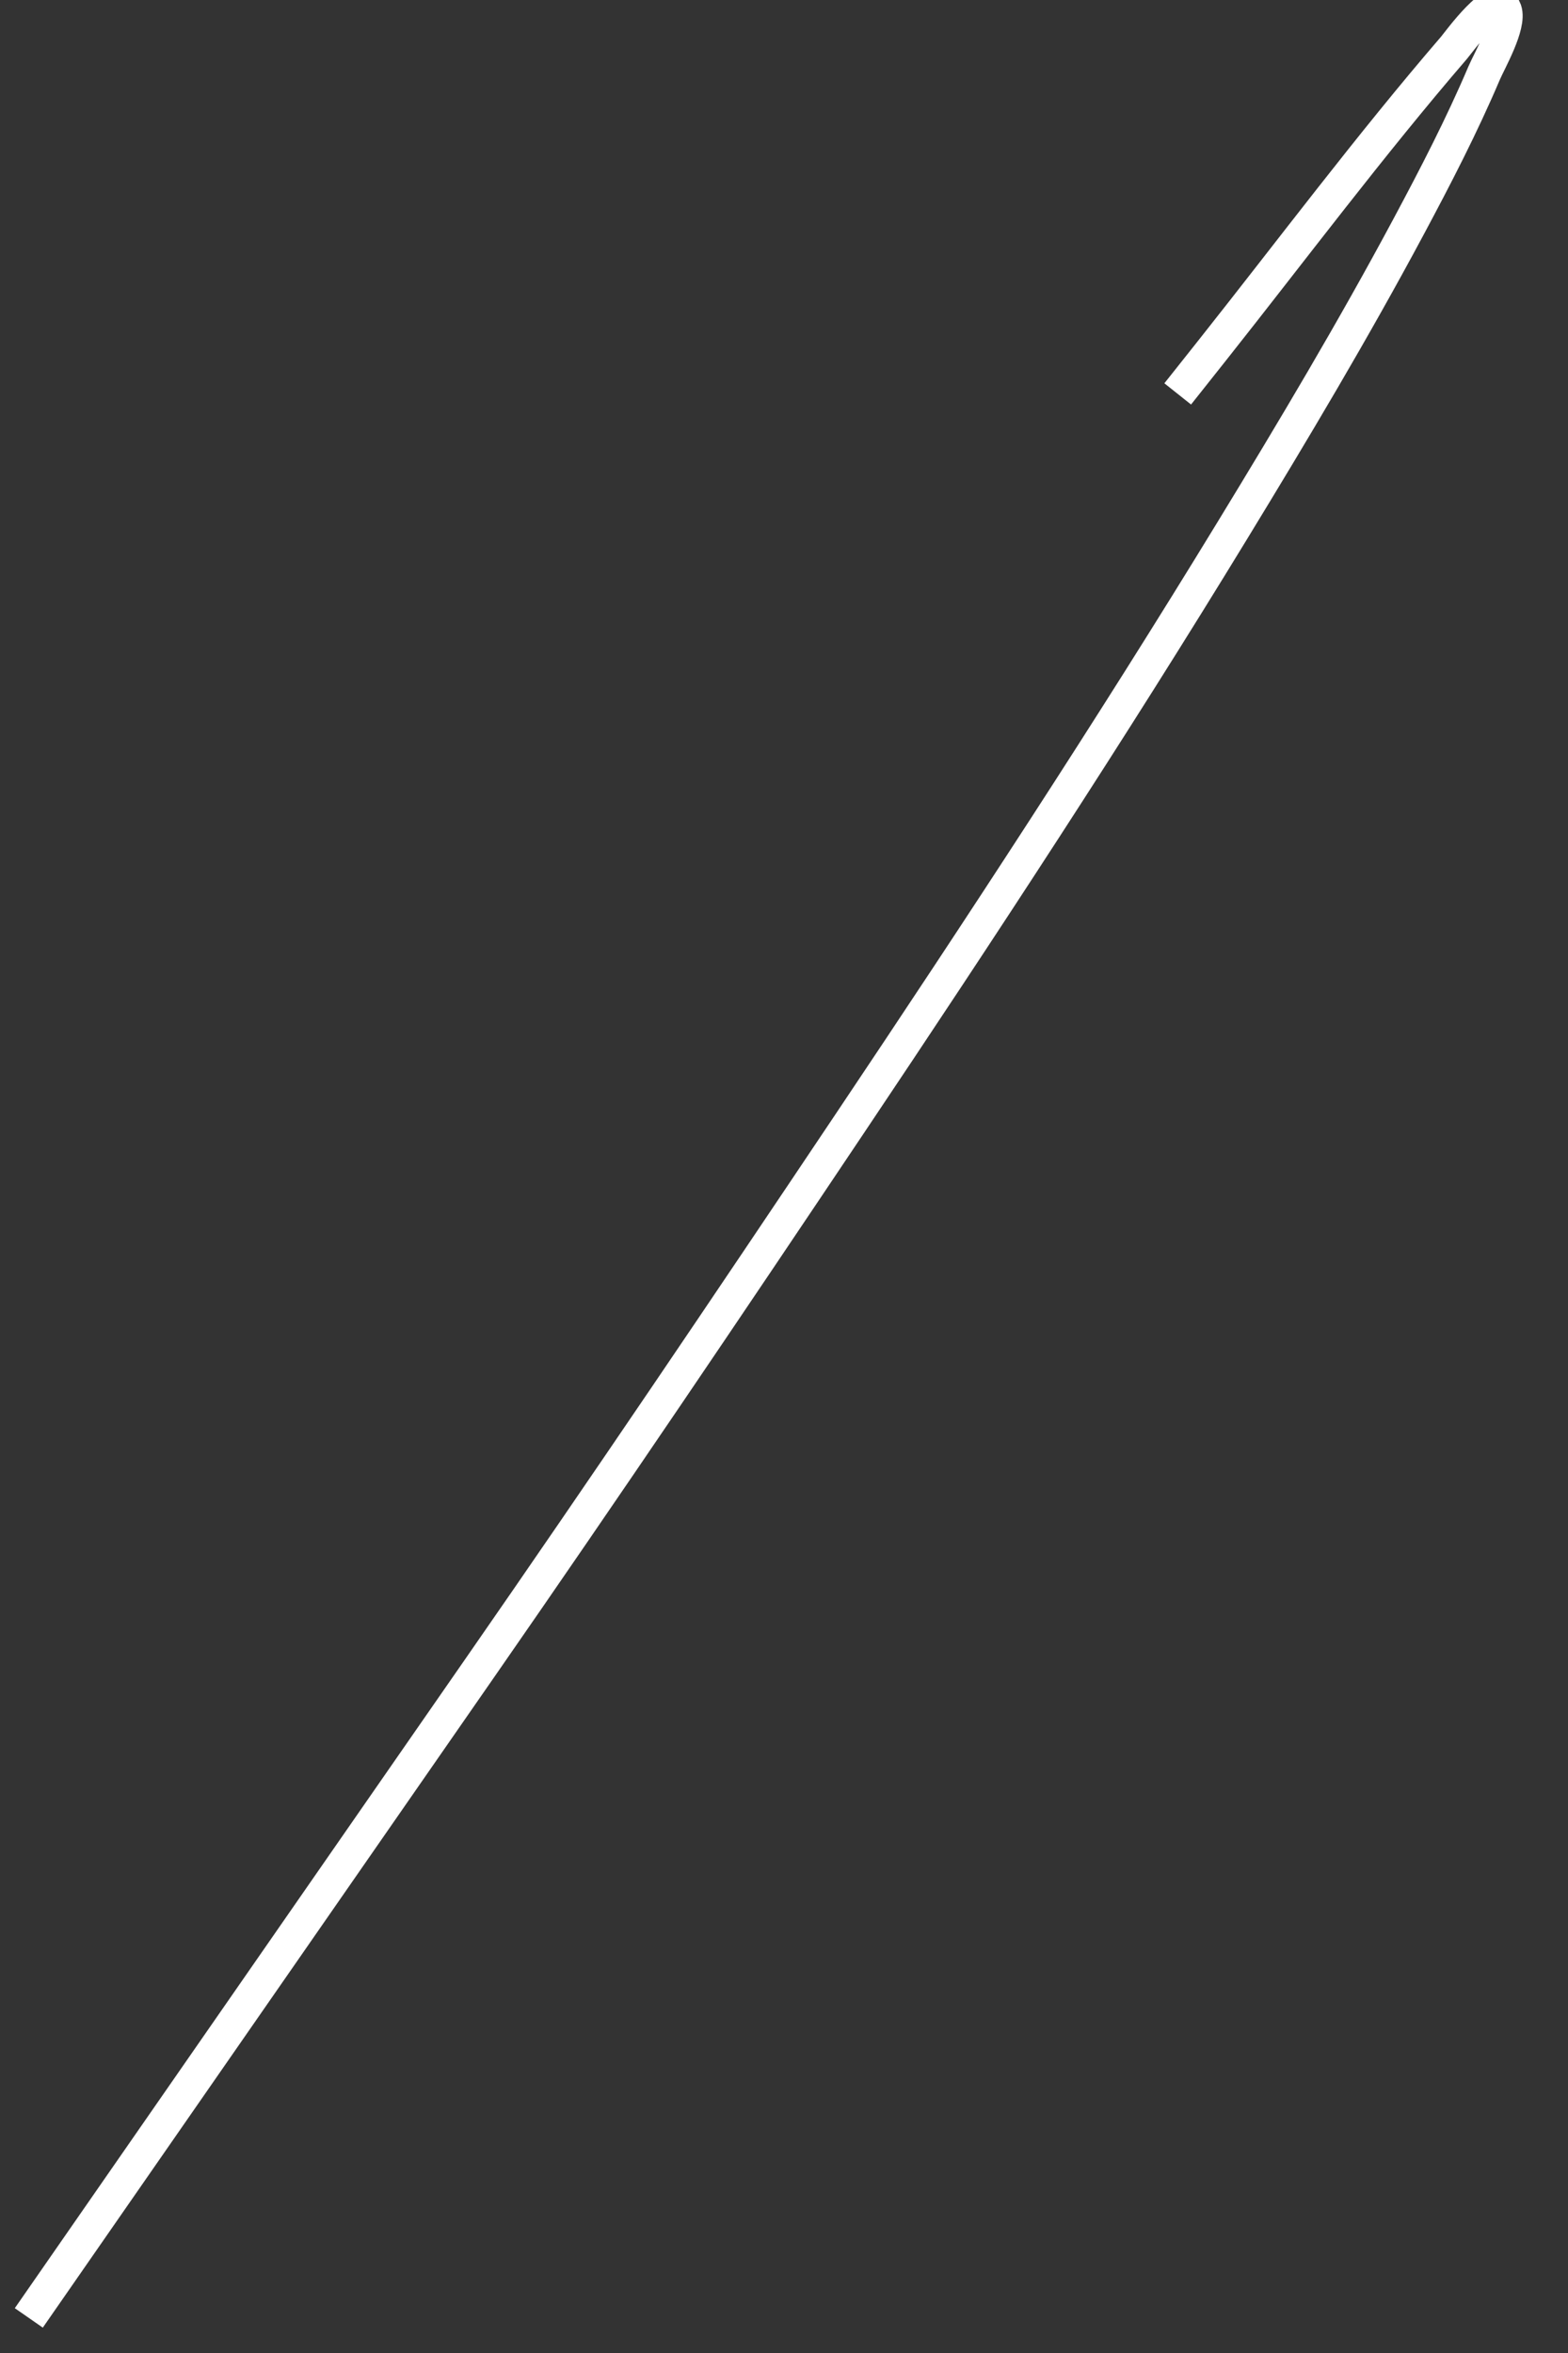 ﻿<?xml version="1.0" encoding="utf-8"?>
<svg version="1.1" xmlns:xlink="http://www.w3.org/1999/xlink" width="46px" height="69px" xmlns="http://www.w3.org/2000/svg">
  <rect width="100%" height="100%" fill="#333333" stroke="none"/>
  <g transform="matrix(1 0 0 1 -792 -17835 )">
    <path d="M 0.845 67.971  C 5.263 61.607  9.681 55.243  14.099 48.879  C 17.76 43.607  21.355 38.284  24.927 32.952  C 28.768 27.221  32.561 21.443  36.154 15.555  C 37.942 12.625  39.701 9.677  41.321 6.652  C 42.111 5.177  42.884 3.683  43.54 2.142  C 43.688 1.795  44.297 0.739  44.146 0.303  C 43.925 -0.334  42.793 1.241  42.654 1.403  C 40.183 4.273  37.905 7.321  35.554 10.286  C 35.219 10.707  34.885 11.13  34.55 11.551  " stroke-width="1" stroke="#ffffff" fill="none" transform="matrix(1 0 0 1 792 17835 )" />
  </g>
</svg>